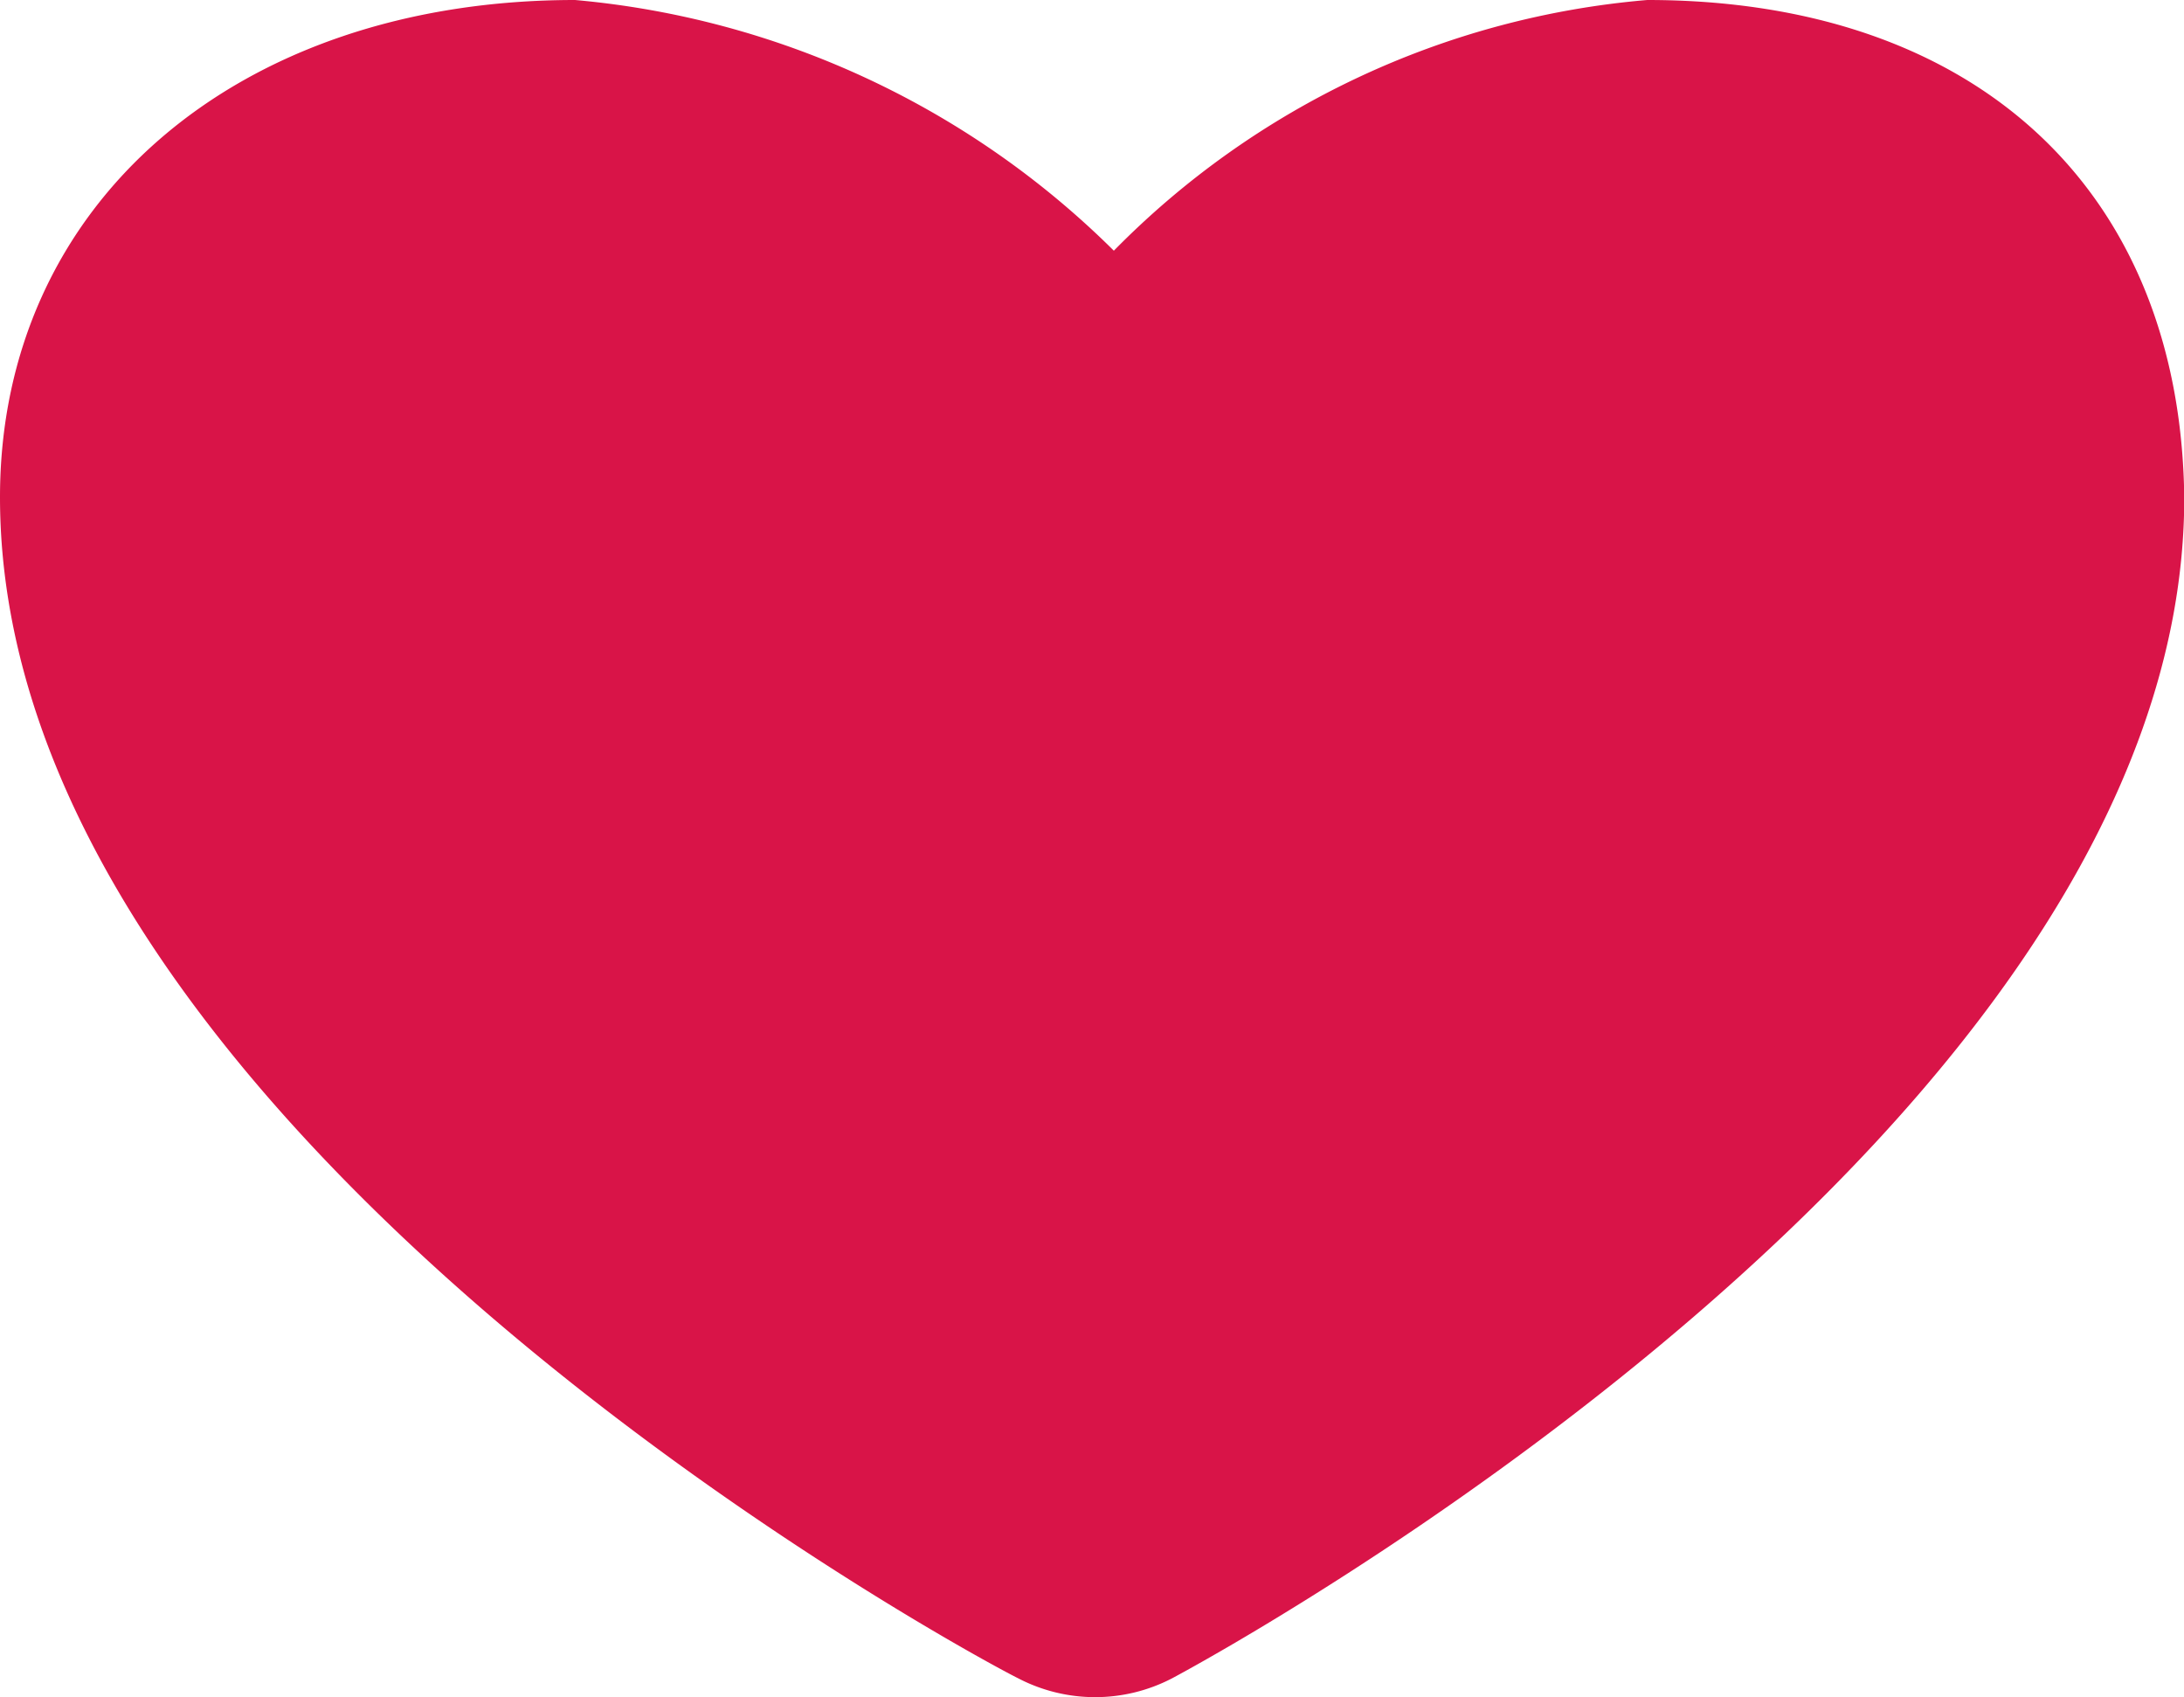 <svg xmlns="http://www.w3.org/2000/svg" id="Icon" width="17.045" height="13.241" viewBox="0 0 17.045 13.241">
    <defs>
        <style>
            .cls-1{fill:#d91448}
        </style>
    </defs>
    <path id="Path" d="M12.856 0a6.617 6.617 0 0 0-4.163 1.956A6.828 6.828 0 0 0 4.488 0C1.839 0 0 1.594 0 3.879c0 4.962 7.61 9.051 7.947 9.216a1.3 1.3 0 0 0 1.2 0c.322-.171 7.9-4.28 7.9-9.212C17.018 1.487 15.425 0 12.856 0z" class="cls-1"/>
    <path id="Path-2" d="M7.395 11.314S0 7.4 0 2.909C0 1.173 1.321 0 3.353 0S7.19 2.263 7.569 2.263 9.7 0 11.732 0a2.705 2.705 0 0 1 3.027 2.909c.015 4.451-7.364 8.405-7.364 8.405z" class="cls-1" transform="translate(1.109 .97)"/>
</svg>
